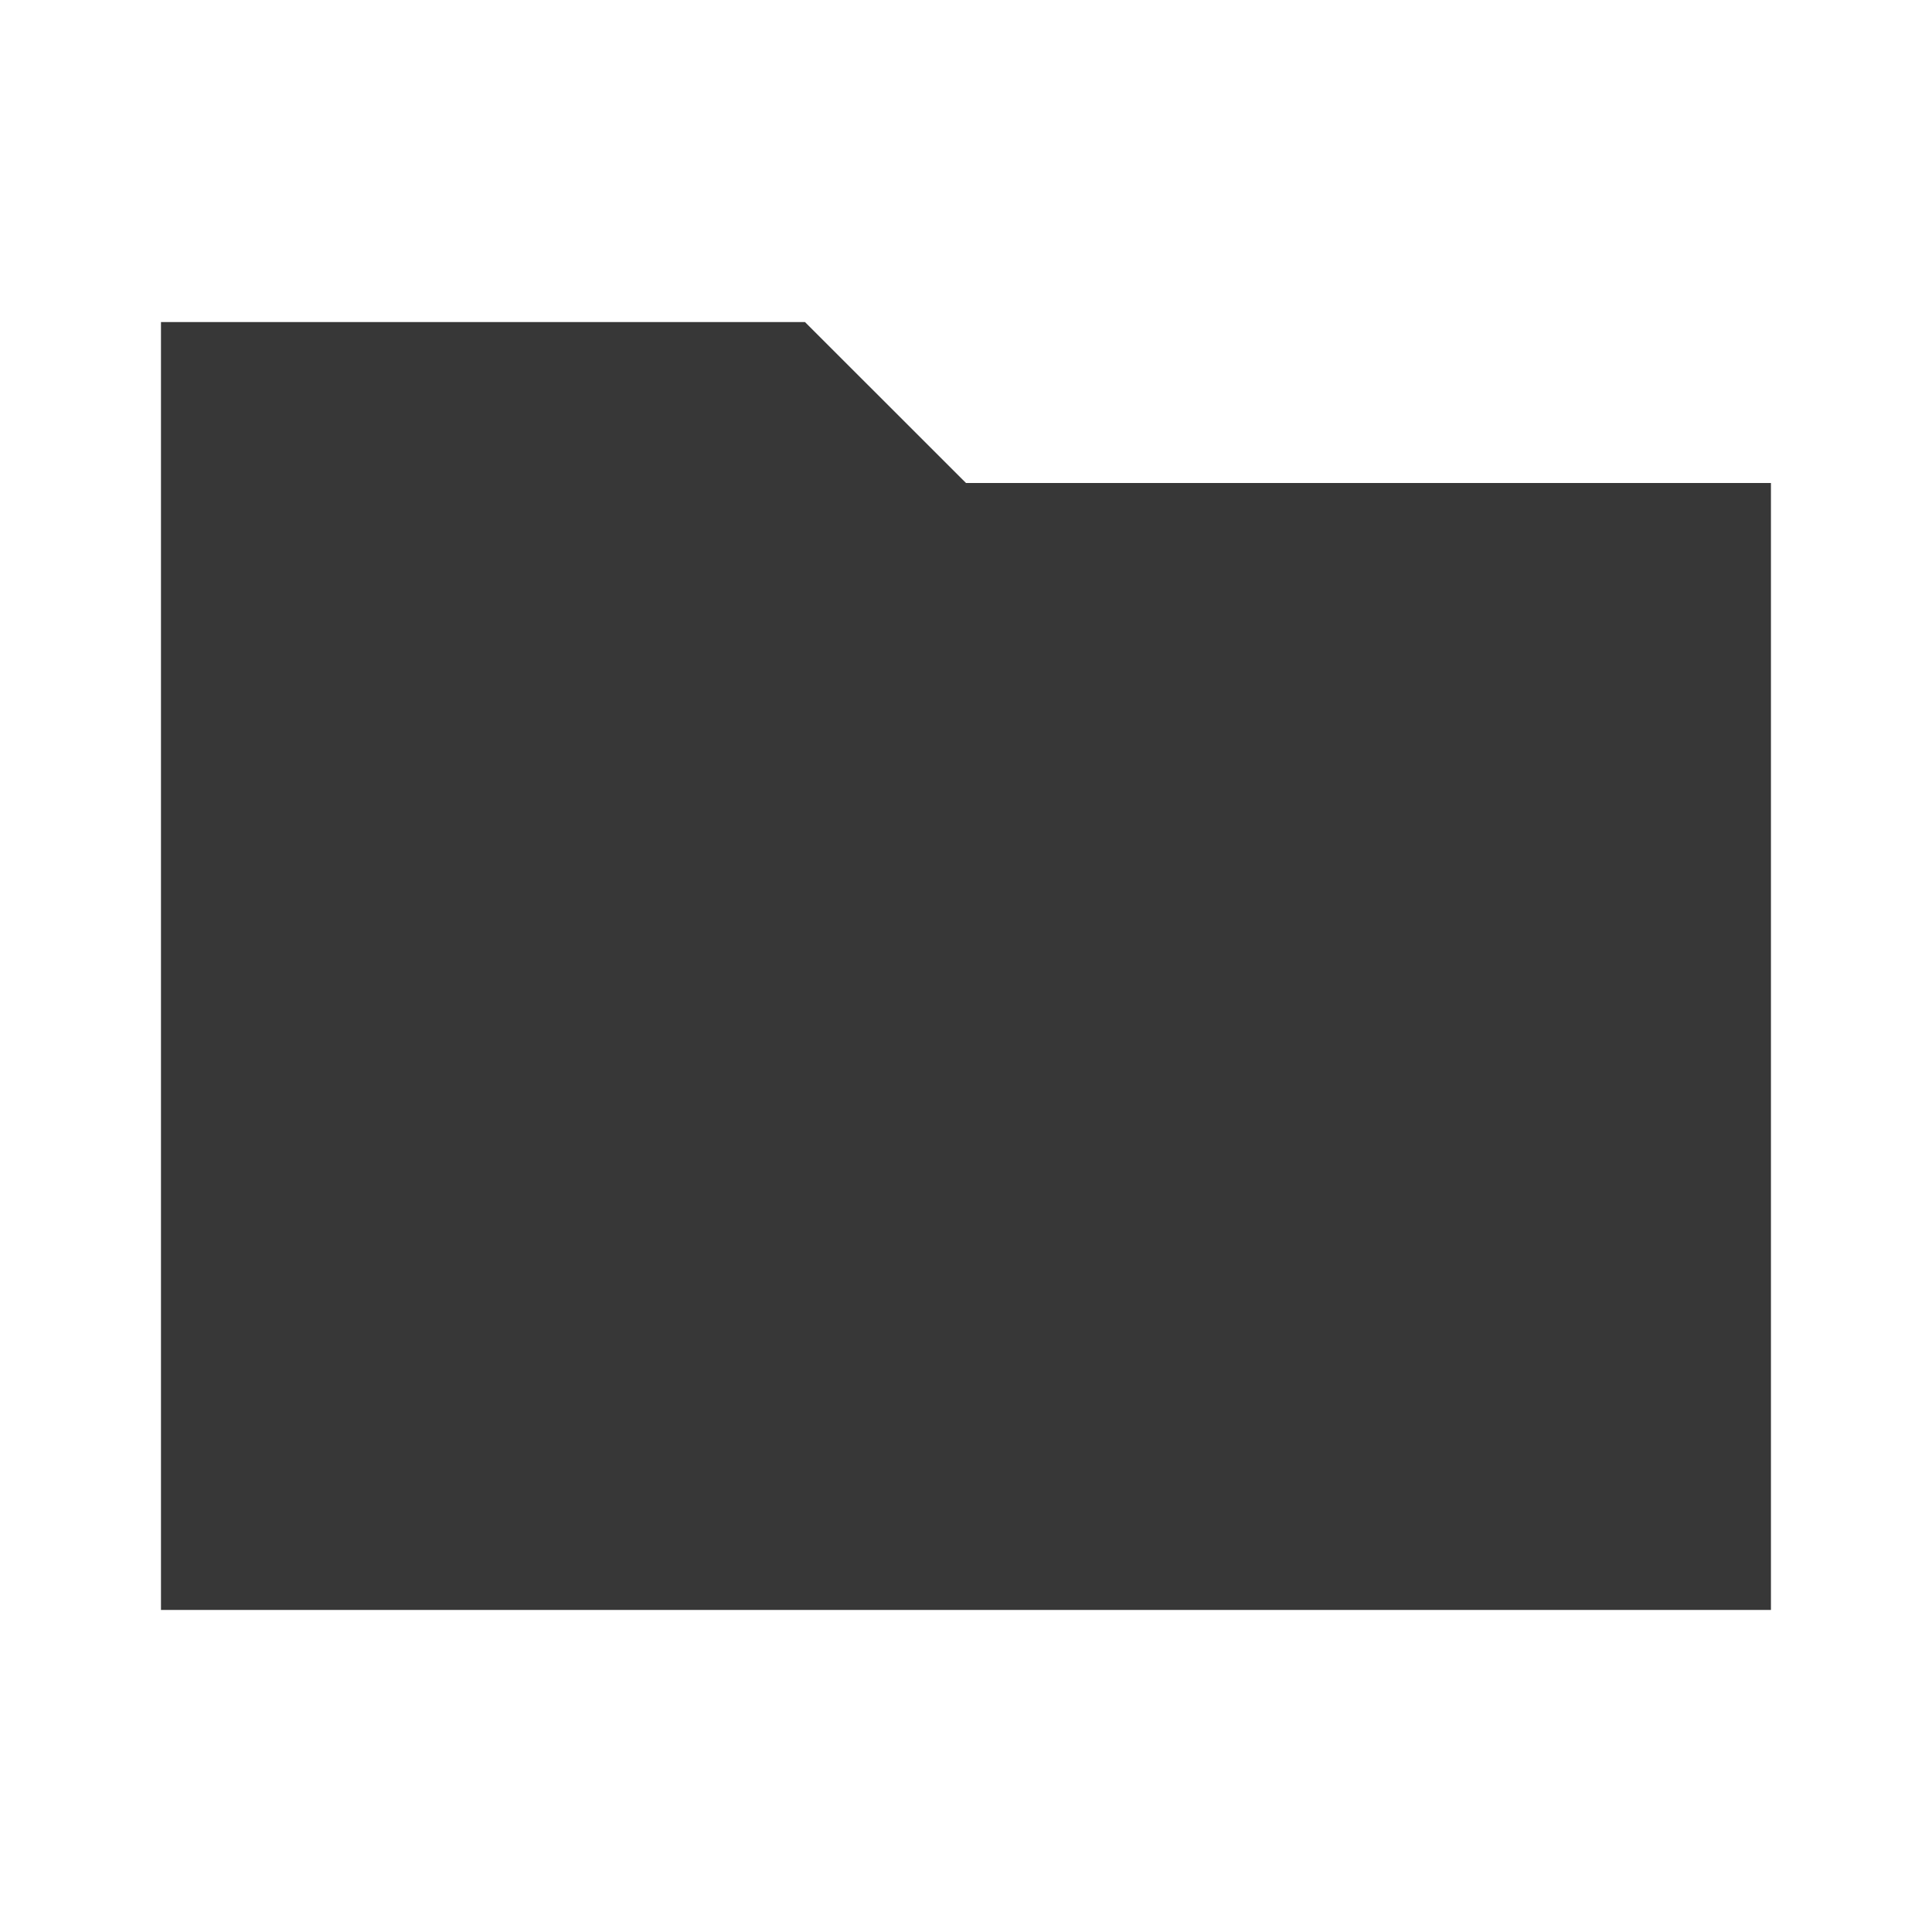 <svg width="22" height="22" viewBox="0 0 22 22" fill="none" xmlns="http://www.w3.org/2000/svg">
<g clip-path="url(#clip0_118_2221)">
<path d="M9.166 3.667H1.833V18.333H20.166V5.5H11L9.166 3.667Z" fill="#373737"/>
</g>
<defs>
<clipPath id="clip0_118_2221">
<rect width="22" height="22" fill="white"/>
</clipPath>
</defs>
</svg>
